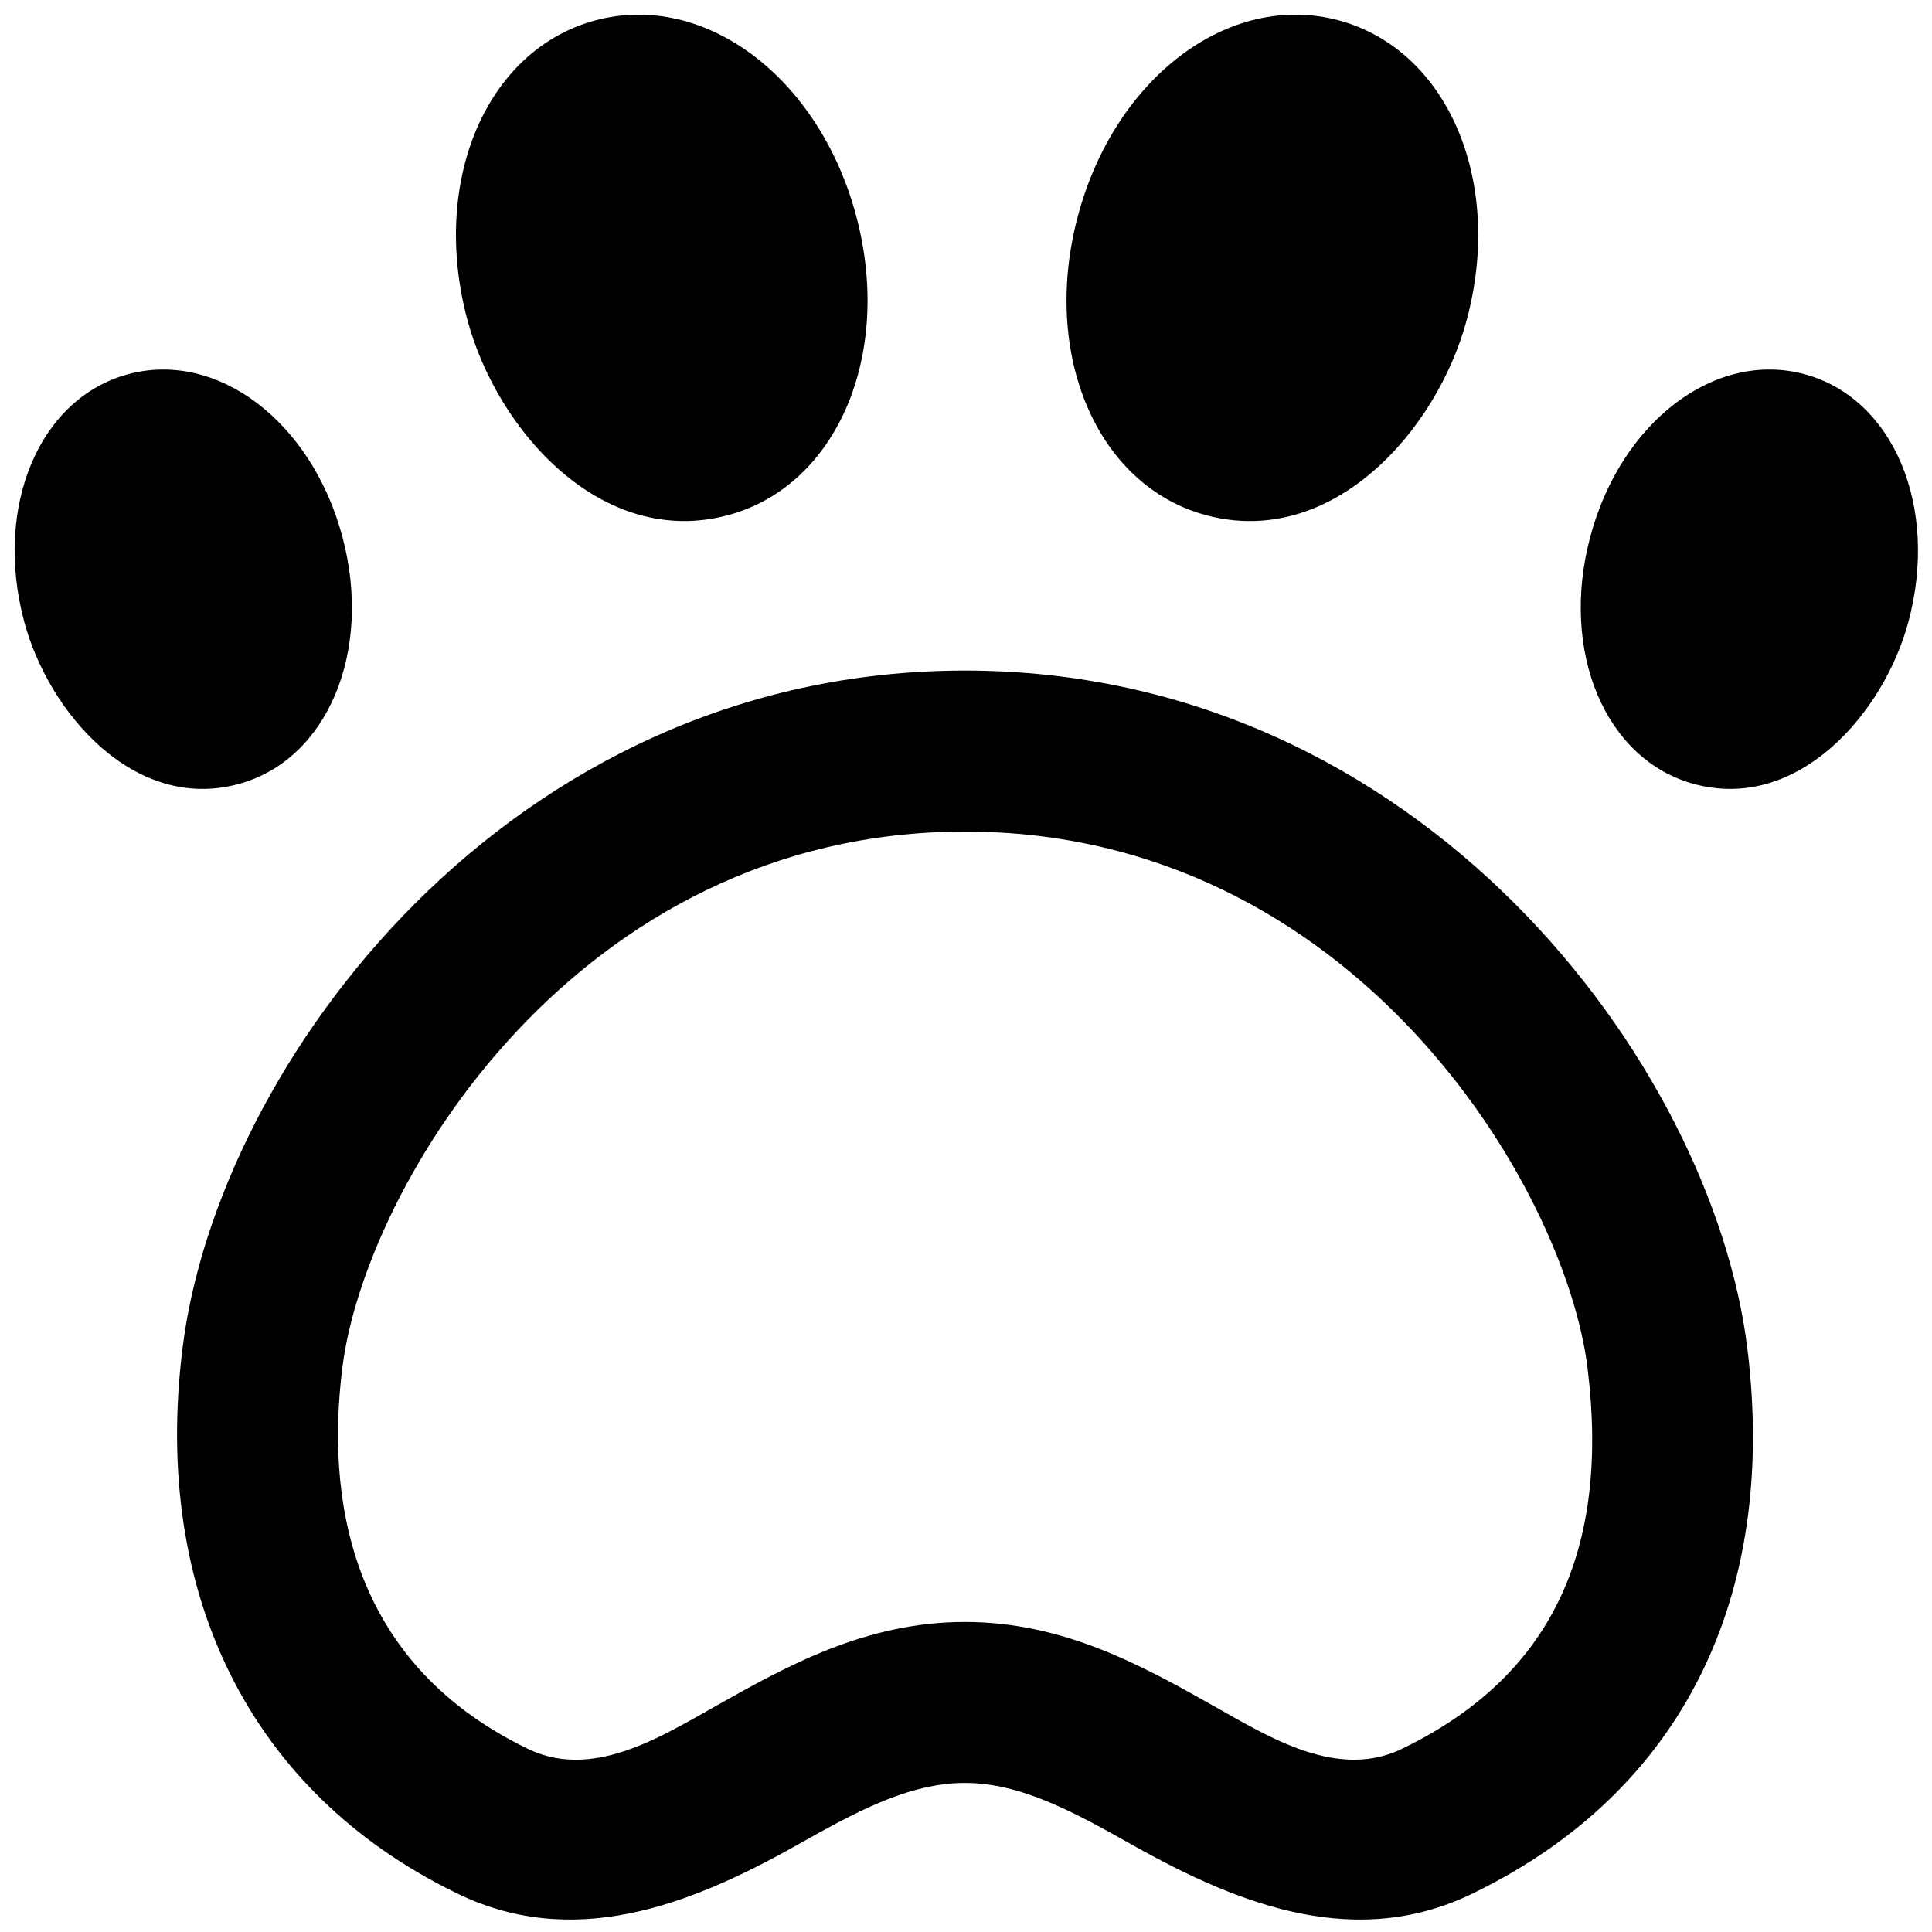 <svg viewBox="0 0 264 264" xmlns="http://www.w3.org/2000/svg">
    <path d="M154.871 252.181c-7.833-4.4-15.23-8.549-23.016-8.549-7.841 0-15.249 4.161-23.092 8.568-14.676 8.244-30.695 14.407-46.767 6.3-27.726-13.657-41.233-40.711-37.056-74.229 4.746-38.825 44.545-92.641 106.915-92.641 62.35 0 102.156 53.814 106.919 92.662 4.171 34.028-8.989 60.38-37.058 74.208-16.097 8.116-32.148 1.931-46.845-6.319m10.77-19.184c7.838 4.403 17.352 10.45 26.354 5.767 19.856-9.781 28.015-26.722 24.941-51.793-3.038-24.774-31.969-73.339-85.082-73.339-53.13 0-82.052 48.561-85.08 73.335-2.118 17 .493 39.755 24.94 51.8 8.977 4.675 18.454-1.351 26.272-5.744 9.5-5.338 20.27-11.389 33.868-11.389 13.538-.005 24.295 6.036 33.787 11.363m65.9-125.85c-12.189-3.265-18.438-18.127-14.229-33.834s17.053-25.456 29.24-22.189 18.436 18.127 14.227 33.836c-3.342 12.478-15.066 26.002-29.24 22.186zM3.311 84.96c-4.208-15.707 2.04-30.571 14.23-33.836 12.189-3.265 25.029 6.481 29.238 22.189s-2.04 30.569-14.23 33.834c-14.174 3.812-25.895-9.71-29.24-22.189zm161.49-14.566c-14.893-3.992-22.584-21.967-17.5-40.924s20.727-30.682 35.62-26.689 22.586 21.966 17.506 40.924c-4.082 15.231-18.448 31.316-35.628 26.687zM63.866 43.704c-5.08-18.958 2.609-36.934 17.5-40.924s30.543 7.732 35.62 26.689-2.607 36.933-17.5 40.924c-17.181 4.62-31.54-11.459-35.622-26.691z"/>
</svg>
